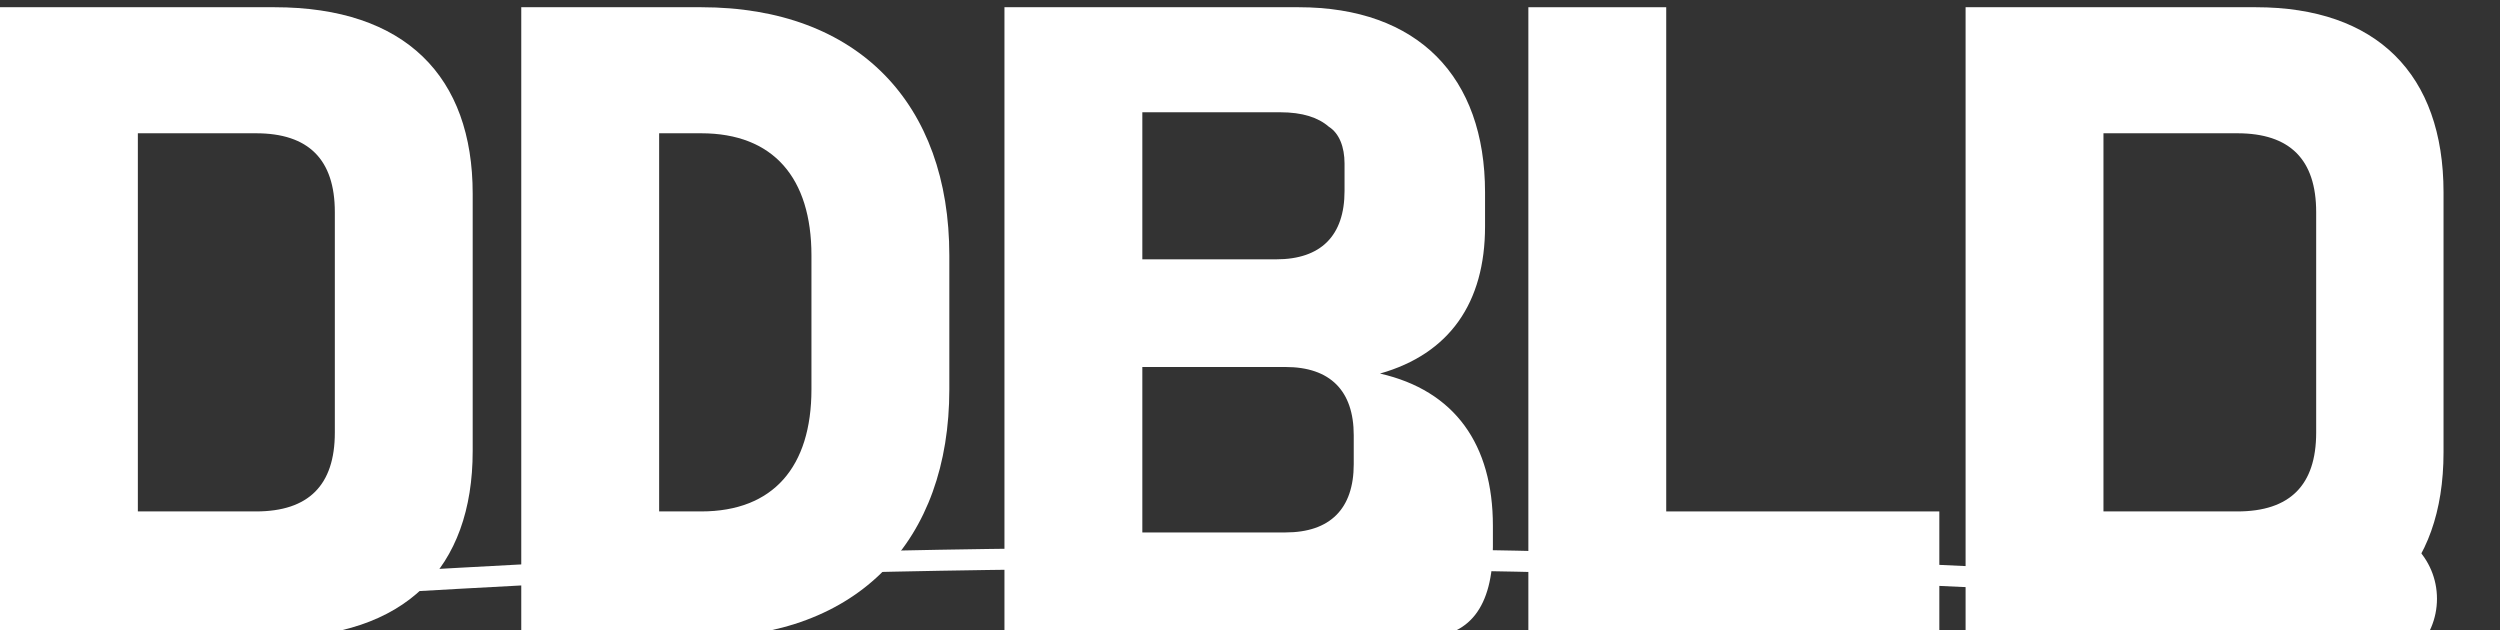 
<svg viewBox="0 0 119 30" fill="none" xmlns="http://www.w3.org/2000/svg">
  <rect x="0" y="0" width="119" height="30" fill="#333333" stroke="none"/>
  <path d="M0 0.344H13.062C19.312 0.344 22.5 3.656 22.5 9.219V21.469C22.5 27.031 19.312 30.344 13.062 30.344H0V0.344ZM12.188 24.344C14.688 24.344 15.938 23.094 15.938 20.594V10.094C15.938 7.594 14.688 6.344 12.188 6.344H6.562V24.344H12.188Z" fill="white"/>
  <path d="M24.812 0.344H33.375C40.875 0.344 45.188 4.969 45.188 12.156V18.531C45.188 25.719 40.875 30.344 33.375 30.344H24.812V0.344ZM33.375 24.344C36.812 24.344 38.625 22.219 38.625 18.531V12.156C38.625 8.469 36.812 6.344 33.375 6.344H31.375V24.344H33.375Z" fill="white"/>
  <path d="M47.812 0.344H61.812C67.5 0.344 70.688 3.656 70.688 9.156V10.781C70.688 14.406 69 16.844 65.688 17.781C69.25 18.594 71.062 21.156 71.062 25.031V26.031C71.062 28.906 69.938 30.344 67.688 30.344H47.812V0.344ZM60.75 12.344C62.875 12.344 64 11.219 64 9.094V7.781C64 7 63.75 6.344 63.25 6.031C62.75 5.594 62 5.344 60.938 5.344H54.375V12.344H60.75ZM61.188 25.344C63.312 25.344 64.438 24.219 64.438 22.094V20.719C64.438 18.594 63.312 17.469 61.188 17.469H54.375V25.344H61.188Z" fill="white"/>
  <path d="M72.75 0.344H79.312V24.344H92.312V30.344H72.75V0.344Z" fill="white"/>
  <path d="M93.562 0.344H107.375C113.125 0.344 116.312 3.531 116.312 9.156V21.531C116.312 27.156 113.125 30.344 107.375 30.344H93.562V0.344ZM106.5 24.344C109 24.344 110.25 23.094 110.25 20.594V10.094C110.25 7.594 109 6.344 106.5 6.344H100.125V24.344H106.5Z" fill="white"/>
  <path d="M6.625 28.188C16.453 28.188 28.062 26.562 57.125 26.562C86.188 26.562 102.781 28.188 112.125 28.188" stroke="white" strokeWidth="3"/>
  <circle cx="6.5" cy="28.5" r="3.5" fill="white"/>
  <circle cx="112.5" cy="28.5" r="3.5" fill="white"/>
</svg>
